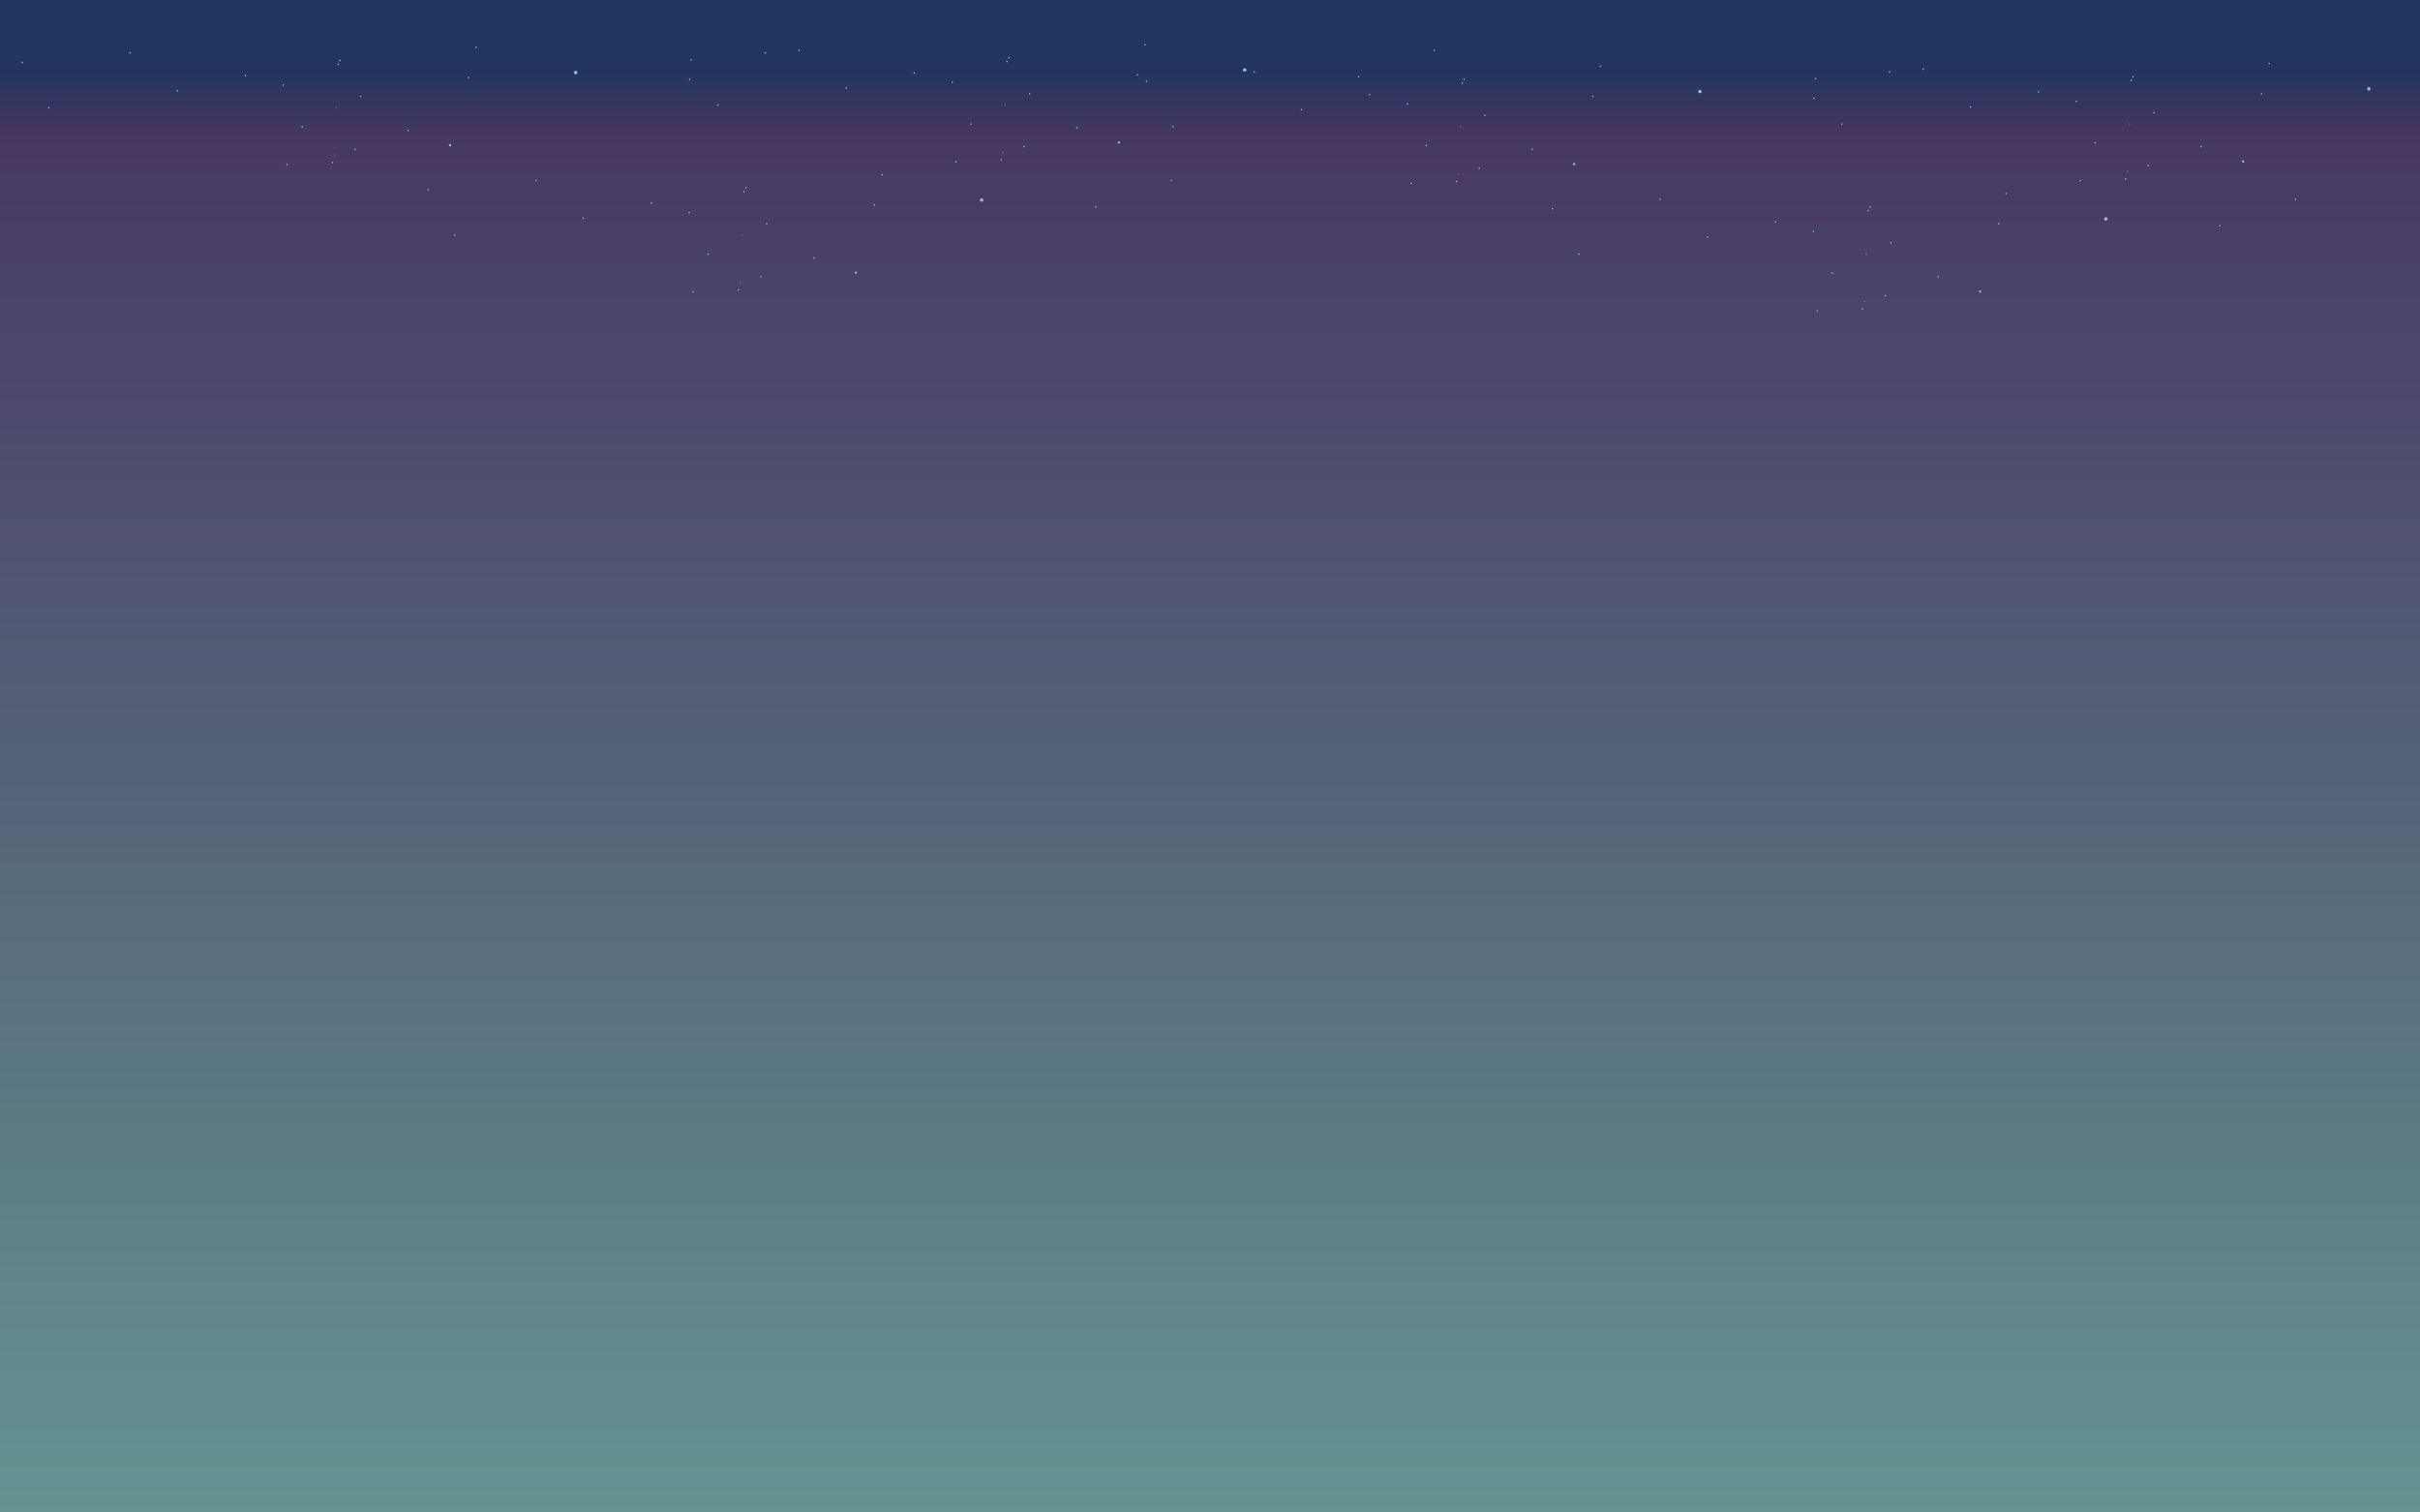 <?xml version="1.0" encoding="utf-8"?>
<!-- Generator: Adobe Illustrator 16.2.0, SVG Export Plug-In . SVG Version: 6.00 Build 0)  -->
<!DOCTYPE svg PUBLIC "-//W3C//DTD SVG 1.1//EN" "http://www.w3.org/Graphics/SVG/1.1/DTD/svg11.dtd">
<svg version="1.1" id="Layer_1" xmlns="http://www.w3.org/2000/svg" xmlns:xlink="http://www.w3.org/1999/xlink" x="0px" y="0px"
	 width="1280px" height="800px" viewBox="-400 -80 1280 800" enable-background="new -400 -80 1280 800" xml:space="preserve">
<linearGradient id="SVGID_1_" gradientUnits="userSpaceOnUse" x1="-892" y1="-217" x2="-892.001" y2="583" gradientTransform="matrix(1 0 0 1 1132 137)">
	<stop  offset="0.048" style="stop-color:#22355E"/>
	<stop  offset="0.091" style="stop-color:#473863"/>
	<stop  offset="1" style="stop-color:#659492"/>
</linearGradient>
<rect x="-400" y="-80" fill="url(#SVGID_1_)" width="1280" height="800"/>
<circle fill="#96BEE2" cx="-161.987" cy="-3.202" r="0.6"/>
<circle fill="#96BEE2" cx="-240.187" cy="-13.002" r="0.4"/>
<circle fill="#96BEE2" cx="-209.187" cy="-29.002" r="0.4"/>
<circle fill="#96BEE2" cx="-212.187" cy="-1.002" r="0.4"/>
<circle opacity="0.4" fill="#96BEE2" enable-background="new    " cx="-222.187" cy="-23.002" r="0.4"/>
<circle fill="#96BEE2" cx="-184.187" cy="-11.002" r="0.4"/>
<circle fill="#96BEE2" cx="-224.187" cy="5.998" r="0.4"/>
<circle opacity="0.4" fill="#96BEE2" enable-background="new    " cx="-223.187" cy="1.998" r="0.4"/>
<circle fill="#96BEE2" cx="-152.187" cy="-39.002" r="0.4"/>
<circle fill="#96BEE2" cx="-221.187" cy="-46.002" r="0.4"/>
<circle fill="#96BEE2" cx="-148.187" cy="-55.002" r="0.4"/>
<circle fill="#96BEE2" cx="-220.187" cy="-48.002" r="0.4"/>
<circle fill="#96BEE2" cx="-95.487" cy="-41.602" r="0.9"/>
<circle fill="#96BEE2" cx="-248.187" cy="6.998" r="0.4"/>
<circle fill="#96BEE2" cx="-270.187" cy="-40.002" r="0.4"/>
<circle fill="#96BEE2" cx="-250.187" cy="-35.002" r="0.4"/>
<circle fill="#96BEE2" cx="-306.187" cy="-32.002" r="0.4"/>
<circle fill="#96BEE2" cx="-331.187" cy="-52.002" r="0.4"/>
<circle fill="#96BEE2" cx="-35.187" cy="-38.002" r="0.4"/>
<circle fill="#96BEE2" cx="-374.187" cy="-23.002" r="0.4"/>
<circle fill="#96BEE2" cx="-388.187" cy="-47.002" r="0.4"/>
<circle fill="#96BEE2" cx="4.813" cy="-52.002" r="0.4"/>
<circle fill="#96BEE2" cx="191.813" cy="-4.602" r="0.6"/>
<circle fill="#96BEE2" cx="113.613" cy="-14.402" r="0.4"/>
<circle fill="#96BEE2" cx="144.613" cy="-30.402" r="0.4"/>
<circle fill="#96BEE2" cx="141.613" cy="-2.402" r="0.4"/>
<circle opacity="0.4" fill="#96BEE2" enable-background="new    " cx="131.613" cy="-24.402" r="0.4"/>
<circle fill="#96BEE2" cx="169.613" cy="-12.402" r="0.4"/>
<circle fill="#96BEE2" cx="129.613" cy="4.598" r="0.4"/>
<circle opacity="0.4" fill="#96BEE2" enable-background="new    " cx="130.613" cy="0.598" r="0.4"/>
<circle fill="#96BEE2" cx="201.612" cy="-40.402" r="0.4"/>
<circle fill="#96BEE2" cx="132.613" cy="-47.402" r="0.4"/>
<circle fill="#96BEE2" cx="205.612" cy="-56.402" r="0.4"/>
<circle fill="#96BEE2" cx="133.613" cy="-49.402" r="0.4"/>
<circle fill="#96BEE2" cx="258.313" cy="-43.002" r="0.9"/>
<circle fill="#96BEE2" cx="105.613" cy="5.598" r="0.4"/>
<circle fill="#96BEE2" cx="83.613" cy="-41.402" r="0.4"/>
<circle fill="#96BEE2" cx="103.613" cy="-36.402" r="0.4"/>
<circle fill="#96BEE2" cx="47.613" cy="-33.402" r="0.4"/>
<circle fill="#96BEE2" cx="22.613" cy="-53.402" r="0.4"/>
<circle fill="#96BEE2" cx="318.612" cy="-39.402" r="0.4"/>
<circle fill="#96BEE2" cx="-20.387" cy="-24.402" r="0.4"/>
<circle fill="#96BEE2" cx="-34.387" cy="-48.402" r="0.4"/>
<circle fill="#96BEE2" cx="358.612" cy="-53.402" r="0.4"/>
<circle fill="#96BEE2" cx="52.712" cy="64.198" r="0.6"/>
<circle fill="#96BEE2" cx="-25.487" cy="54.398" r="0.4"/>
<circle fill="#96BEE2" cx="5.513" cy="38.398" r="0.4"/>
<circle fill="#96BEE2" cx="2.513" cy="66.398" r="0.4"/>
<circle opacity="0.4" fill="#96BEE2" enable-background="new    " cx="-7.487" cy="44.398" r="0.4"/>
<circle fill="#96BEE2" cx="30.513" cy="56.398" r="0.4"/>
<circle fill="#96BEE2" cx="-9.487" cy="73.398" r="0.4"/>
<circle opacity="0.4" fill="#96BEE2" enable-background="new    " cx="-8.487" cy="69.398" r="0.4"/>
<circle fill="#96BEE2" cx="62.513" cy="28.398" r="0.4"/>
<circle fill="#96BEE2" cx="-6.487" cy="21.398" r="0.4"/>
<circle fill="#96BEE2" cx="66.513" cy="12.398" r="0.4"/>
<circle fill="#96BEE2" cx="-5.487" cy="19.398" r="0.4"/>
<circle fill="#96BEE2" cx="119.212" cy="25.798" r="0.9"/>
<circle fill="#96BEE2" cx="-33.487" cy="74.398" r="0.4"/>
<circle fill="#96BEE2" cx="-55.487" cy="27.398" r="0.4"/>
<circle fill="#96BEE2" cx="-35.487" cy="32.398" r="0.4"/>
<circle fill="#96BEE2" cx="-91.487" cy="35.398" r="0.4"/>
<circle fill="#96BEE2" cx="-116.487" cy="15.398" r="0.4"/>
<circle fill="#96BEE2" cx="179.513" cy="29.398" r="0.4"/>
<circle fill="#96BEE2" cx="-159.487" cy="44.398" r="0.4"/>
<circle fill="#96BEE2" cx="-173.487" cy="20.398" r="0.4"/>
<circle fill="#96BEE2" cx="219.513" cy="15.398" r="0.4"/>
<circle fill="#96BEE2" cx="432.622" cy="6.799" r="0.6"/>
<circle fill="#96BEE2" cx="354.422" cy="-3.001" r="0.4"/>
<circle fill="#96BEE2" cx="385.422" cy="-19.001" r="0.4"/>
<circle fill="#96BEE2" cx="382.422" cy="8.999" r="0.4"/>
<circle opacity="0.4" fill="#96BEE2" enable-background="new    " cx="372.422" cy="-13.001" r="0.4"/>
<circle fill="#96BEE2" cx="410.422" cy="-1.001" r="0.4"/>
<circle fill="#96BEE2" cx="370.422" cy="15.999" r="0.4"/>
<circle opacity="0.4" fill="#96BEE2" enable-background="new    " cx="371.422" cy="11.999" r="0.4"/>
<circle fill="#96BEE2" cx="442.422" cy="-29.001" r="0.4"/>
<circle fill="#96BEE2" cx="373.422" cy="-36.001" r="0.4"/>
<circle fill="#96BEE2" cx="446.422" cy="-45.001" r="0.4"/>
<circle fill="#96BEE2" cx="374.422" cy="-38.001" r="0.4"/>
<circle fill="#96BEE2" cx="499.122" cy="-31.602" r="0.9"/>
<circle fill="#96BEE2" cx="346.422" cy="16.999" r="0.4"/>
<circle fill="#96BEE2" cx="324.422" cy="-30.001" r="0.4"/>
<circle fill="#96BEE2" cx="344.422" cy="-25.001" r="0.4"/>
<circle fill="#96BEE2" cx="288.422" cy="-22.001" r="0.4"/>
<circle fill="#96BEE2" cx="263.422" cy="-42.001" r="0.4"/>
<circle fill="#96BEE2" cx="559.422" cy="-28.001" r="0.4"/>
<circle fill="#96BEE2" cx="220.422" cy="-13.001" r="0.4"/>
<circle fill="#96BEE2" cx="206.422" cy="-37.001" r="0.4"/>
<circle fill="#96BEE2" cx="599.422" cy="-42.001" r="0.4"/>
<circle fill="#96BEE2" cx="786.422" cy="5.399" r="0.6"/>
<circle fill="#96BEE2" cx="708.222" cy="-4.401" r="0.4"/>
<circle fill="#96BEE2" cx="739.222" cy="-20.401" r="0.4"/>
<circle fill="#96BEE2" cx="736.222" cy="7.599" r="0.4"/>
<circle opacity="0.4" fill="#96BEE2" enable-background="new    " cx="726.222" cy="-14.401" r="0.4"/>
<circle fill="#96BEE2" cx="764.222" cy="-2.401" r="0.4"/>
<circle fill="#96BEE2" cx="724.222" cy="14.599" r="0.4"/>
<circle opacity="0.4" fill="#96BEE2" enable-background="new    " cx="725.222" cy="10.599" r="0.4"/>
<circle fill="#96BEE2" cx="796.222" cy="-30.401" r="0.4"/>
<circle fill="#96BEE2" cx="727.222" cy="-37.401" r="0.4"/>
<circle fill="#96BEE2" cx="800.222" cy="-46.401" r="0.4"/>
<circle fill="#96BEE2" cx="728.222" cy="-39.401" r="0.4"/>
<circle fill="#96BEE2" cx="852.922" cy="-33.001" r="0.9"/>
<circle fill="#96BEE2" cx="700.222" cy="15.599" r="0.4"/>
<circle fill="#96BEE2" cx="678.222" cy="-31.401" r="0.4"/>
<circle fill="#96BEE2" cx="698.222" cy="-26.401" r="0.4"/>
<circle fill="#96BEE2" cx="642.222" cy="-23.401" r="0.4"/>
<circle fill="#96BEE2" cx="617.222" cy="-43.401" r="0.4"/>
<circle fill="#96BEE2" cx="913.222" cy="-29.401" r="0.4"/>
<circle fill="#96BEE2" cx="574.223" cy="-14.401" r="0.4"/>
<circle fill="#96BEE2" cx="560.223" cy="-38.401" r="0.4"/>
<circle fill="#96BEE2" cx="647.321" cy="74.198" r="0.6"/>
<circle fill="#96BEE2" cx="569.121" cy="64.398" r="0.4"/>
<circle fill="#96BEE2" cx="600.122" cy="48.398" r="0.4"/>
<circle fill="#96BEE2" cx="597.122" cy="76.398" r="0.4"/>
<circle opacity="0.4" fill="#96BEE2" enable-background="new    " cx="587.122" cy="54.398" r="0.4"/>
<circle fill="#96BEE2" cx="625.122" cy="66.398" r="0.4"/>
<circle fill="#96BEE2" cx="585.122" cy="83.398" r="0.4"/>
<circle opacity="0.4" fill="#96BEE2" enable-background="new    " cx="586.122" cy="79.398" r="0.4"/>
<circle fill="#96BEE2" cx="657.122" cy="38.398" r="0.4"/>
<circle fill="#96BEE2" cx="588.122" cy="31.398" r="0.4"/>
<circle fill="#96BEE2" cx="661.122" cy="22.398" r="0.4"/>
<circle fill="#96BEE2" cx="589.122" cy="29.398" r="0.4"/>
<circle fill="#96BEE2" cx="713.821" cy="35.798" r="0.9"/>
<circle fill="#96BEE2" cx="561.121" cy="84.398" r="0.4"/>
<circle fill="#96BEE2" cx="539.121" cy="37.398" r="0.4"/>
<circle fill="#96BEE2" cx="559.121" cy="42.398" r="0.4"/>
<circle fill="#96BEE2" cx="503.122" cy="45.398" r="0.4"/>
<circle fill="#96BEE2" cx="478.122" cy="25.398" r="0.4"/>
<circle fill="#96BEE2" cx="774.122" cy="39.398" r="0.4"/>
<circle fill="#96BEE2" cx="435.122" cy="54.398" r="0.4"/>
<circle fill="#96BEE2" cx="421.122" cy="30.398" r="0.4"/>
<circle fill="#96BEE2" cx="814.122" cy="25.398" r="0.4"/>
</svg>
